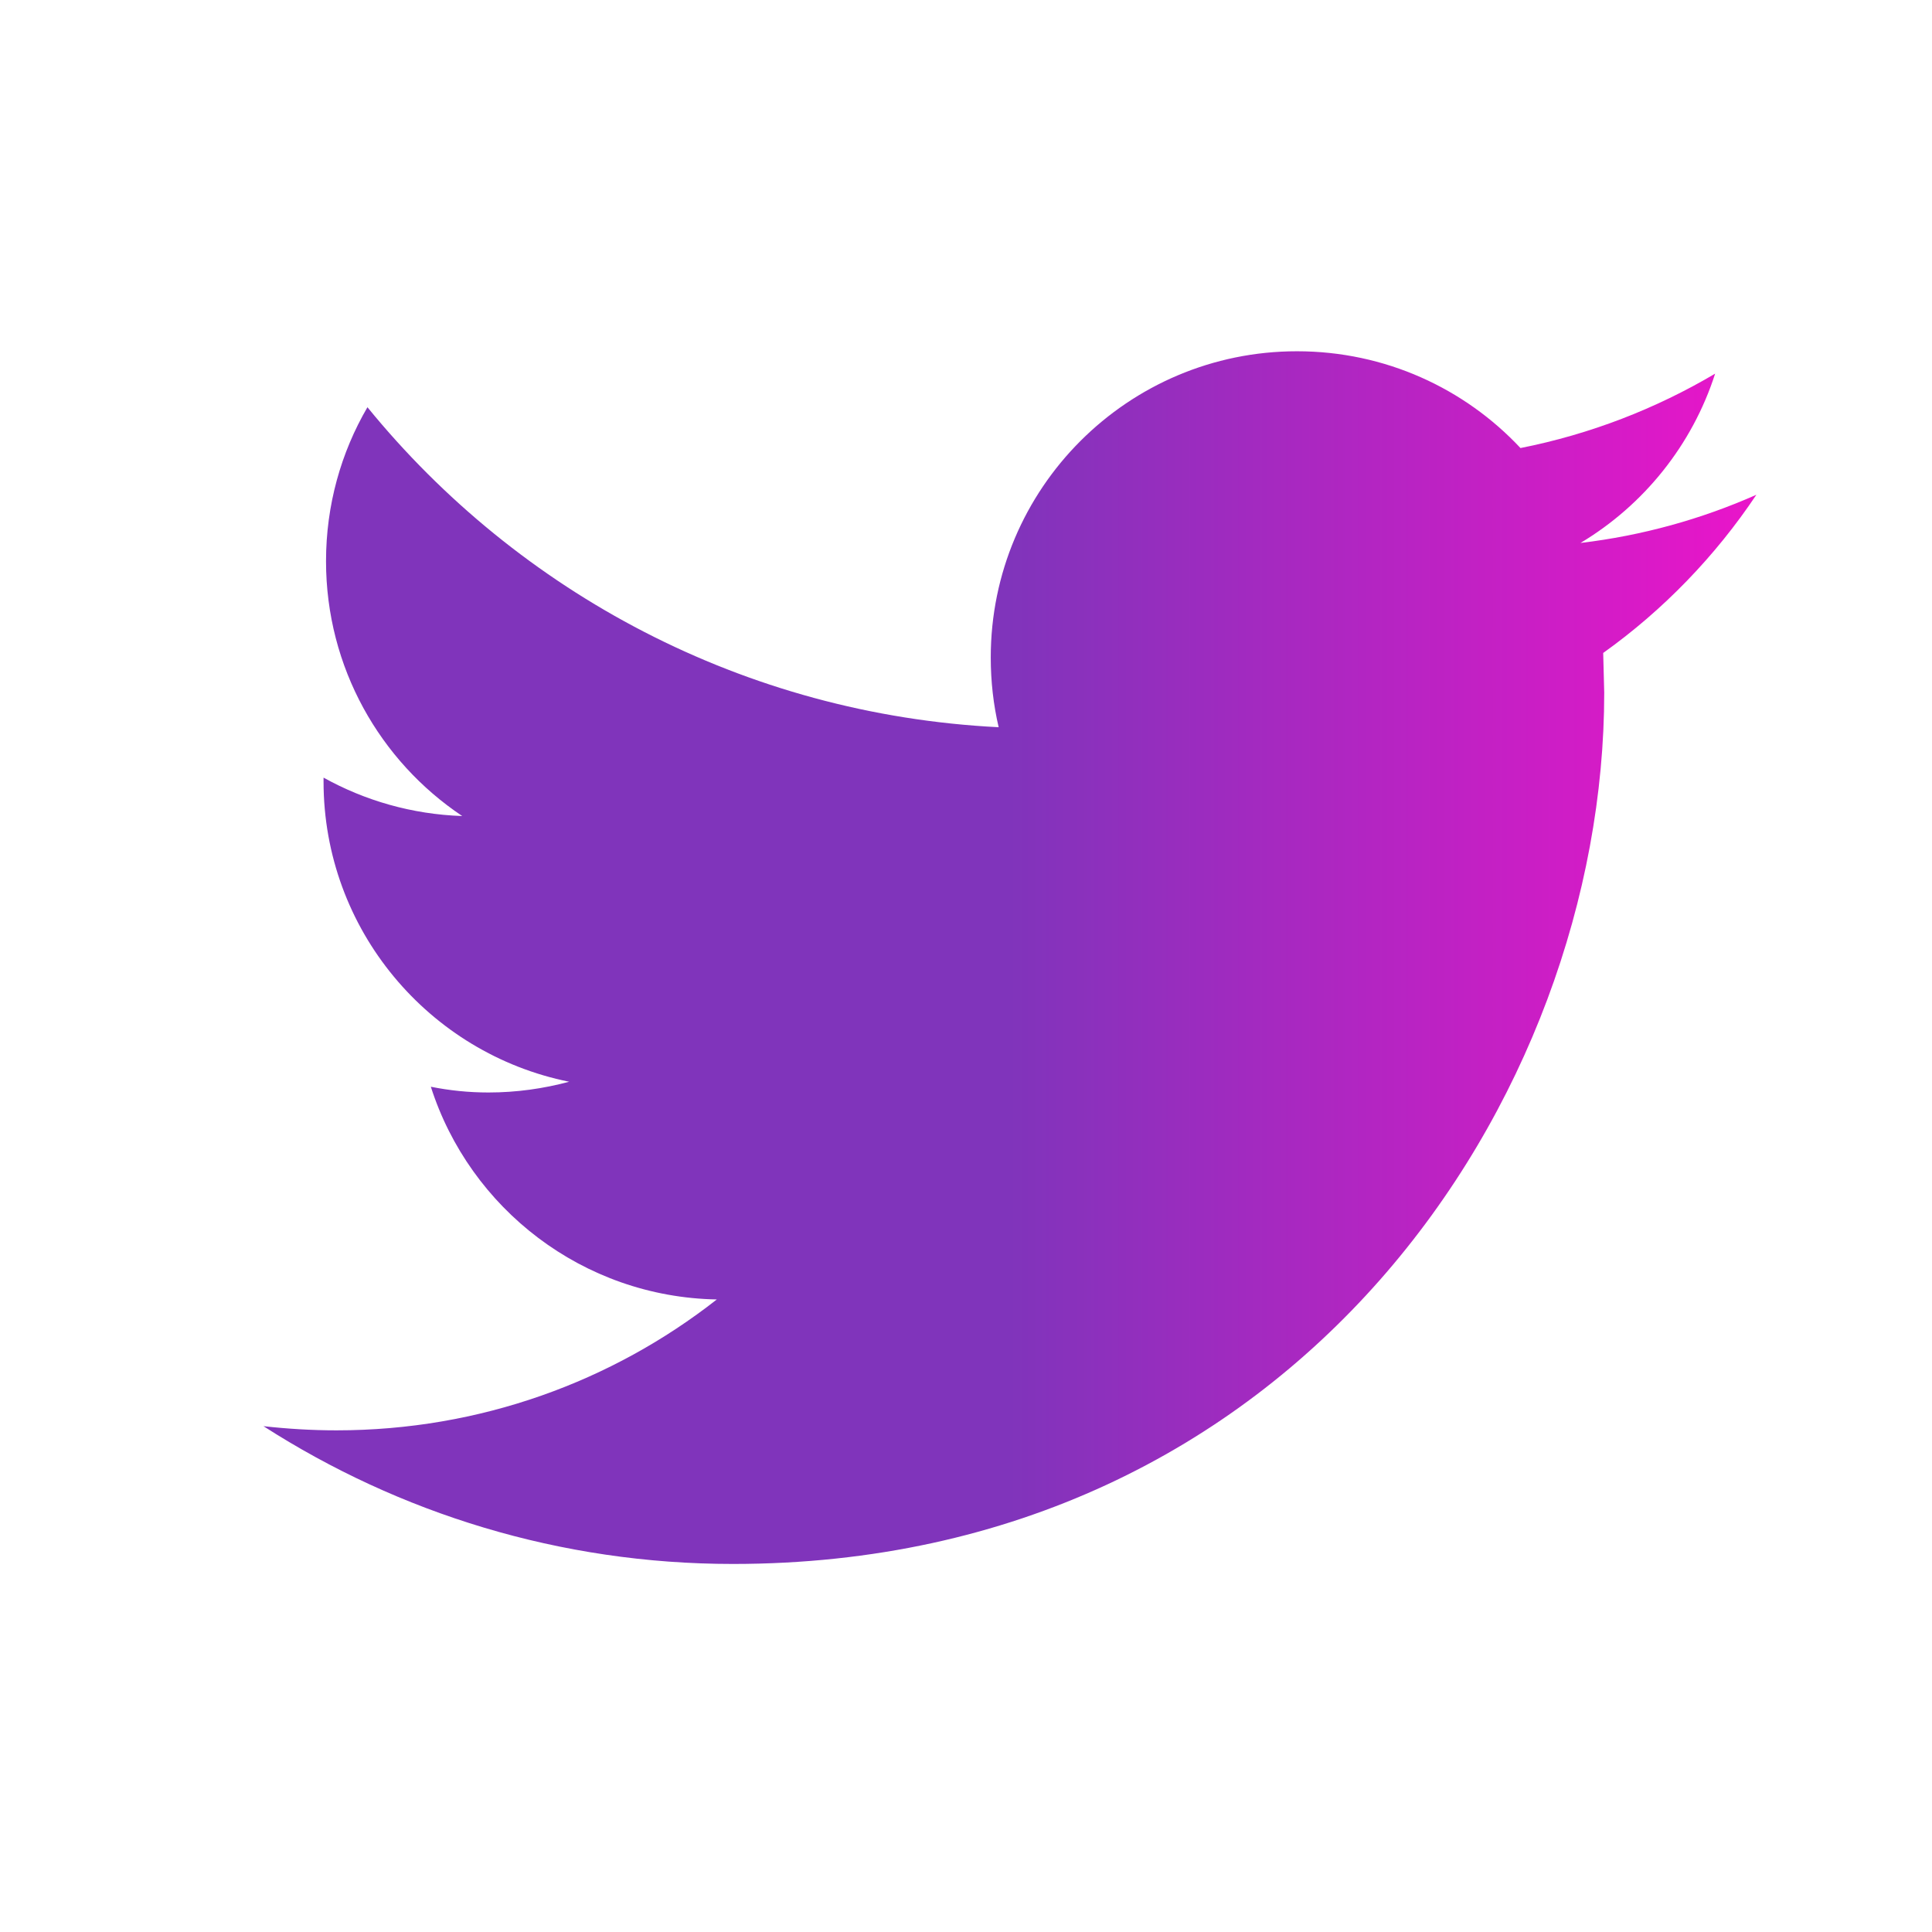 <svg width="32" height="32" viewBox="0 0 32 32" fill="none" xmlns="http://www.w3.org/2000/svg">
<path fill-rule="evenodd" clip-rule="evenodd" d="M29.091 8.195C28.181 8.598 27.204 8.871 26.178 8.993C27.226 8.366 28.028 7.371 28.408 6.189C27.425 6.77 26.34 7.192 25.184 7.421C24.259 6.433 22.942 5.818 21.482 5.818C18.681 5.818 16.41 8.09 16.41 10.889C16.41 11.287 16.454 11.674 16.541 12.045C12.326 11.834 8.588 9.814 6.086 6.745C5.649 7.493 5.4 8.365 5.4 9.295C5.4 11.055 6.296 12.608 7.656 13.516C6.825 13.488 6.043 13.26 5.359 12.88V12.943C5.359 15.4 7.108 17.45 9.427 17.917C9.002 18.031 8.554 18.095 8.09 18.095C7.763 18.095 7.446 18.062 7.136 18C7.781 20.017 9.654 21.483 11.873 21.523C10.138 22.883 7.95 23.691 5.573 23.691C5.164 23.691 4.761 23.666 4.364 23.622C6.609 25.063 9.274 25.904 12.139 25.904C21.47 25.904 26.571 18.175 26.571 11.472L26.554 10.815C27.55 10.104 28.412 9.211 29.091 8.195Z" fill="url(#paint0_linear_15_13)"/>
<mask id="mask0_15_13" style="mask-type:luminance" maskUnits="userSpaceOnUse" x="4" y="5" width="26" height="21">
<path fill-rule="evenodd" clip-rule="evenodd" d="M29.091 8.195C28.181 8.598 27.204 8.871 26.178 8.993C27.226 8.366 28.028 7.371 28.408 6.189C27.425 6.77 26.34 7.192 25.184 7.421C24.259 6.433 22.942 5.818 21.482 5.818C18.681 5.818 16.41 8.09 16.41 10.889C16.41 11.287 16.454 11.674 16.541 12.045C12.326 11.834 8.588 9.814 6.086 6.745C5.649 7.493 5.4 8.365 5.4 9.295C5.4 11.055 6.296 12.608 7.656 13.516C6.825 13.488 6.043 13.26 5.359 12.88V12.943C5.359 15.4 7.108 17.45 9.427 17.917C9.002 18.031 8.554 18.095 8.09 18.095C7.763 18.095 7.446 18.062 7.136 18C7.781 20.017 9.654 21.483 11.873 21.523C10.138 22.883 7.95 23.691 5.573 23.691C5.164 23.691 4.761 23.666 4.364 23.622C6.609 25.063 9.274 25.904 12.139 25.904C21.47 25.904 26.571 18.175 26.571 11.472L26.554 10.815C27.55 10.104 28.412 9.211 29.091 8.195Z" fill="white"/>
</mask>
<g mask="url(#mask0_15_13)">
</g>
<defs>
<linearGradient id="paint0_linear_15_13" x1="29.453" y1="25.904" x2="16.727" y2="25.904" gradientUnits="userSpaceOnUse">
<stop stop-color="#ED14CA"/>
<stop offset="1" stop-color="#8034BB"/>
</linearGradient>
</defs>
</svg>
